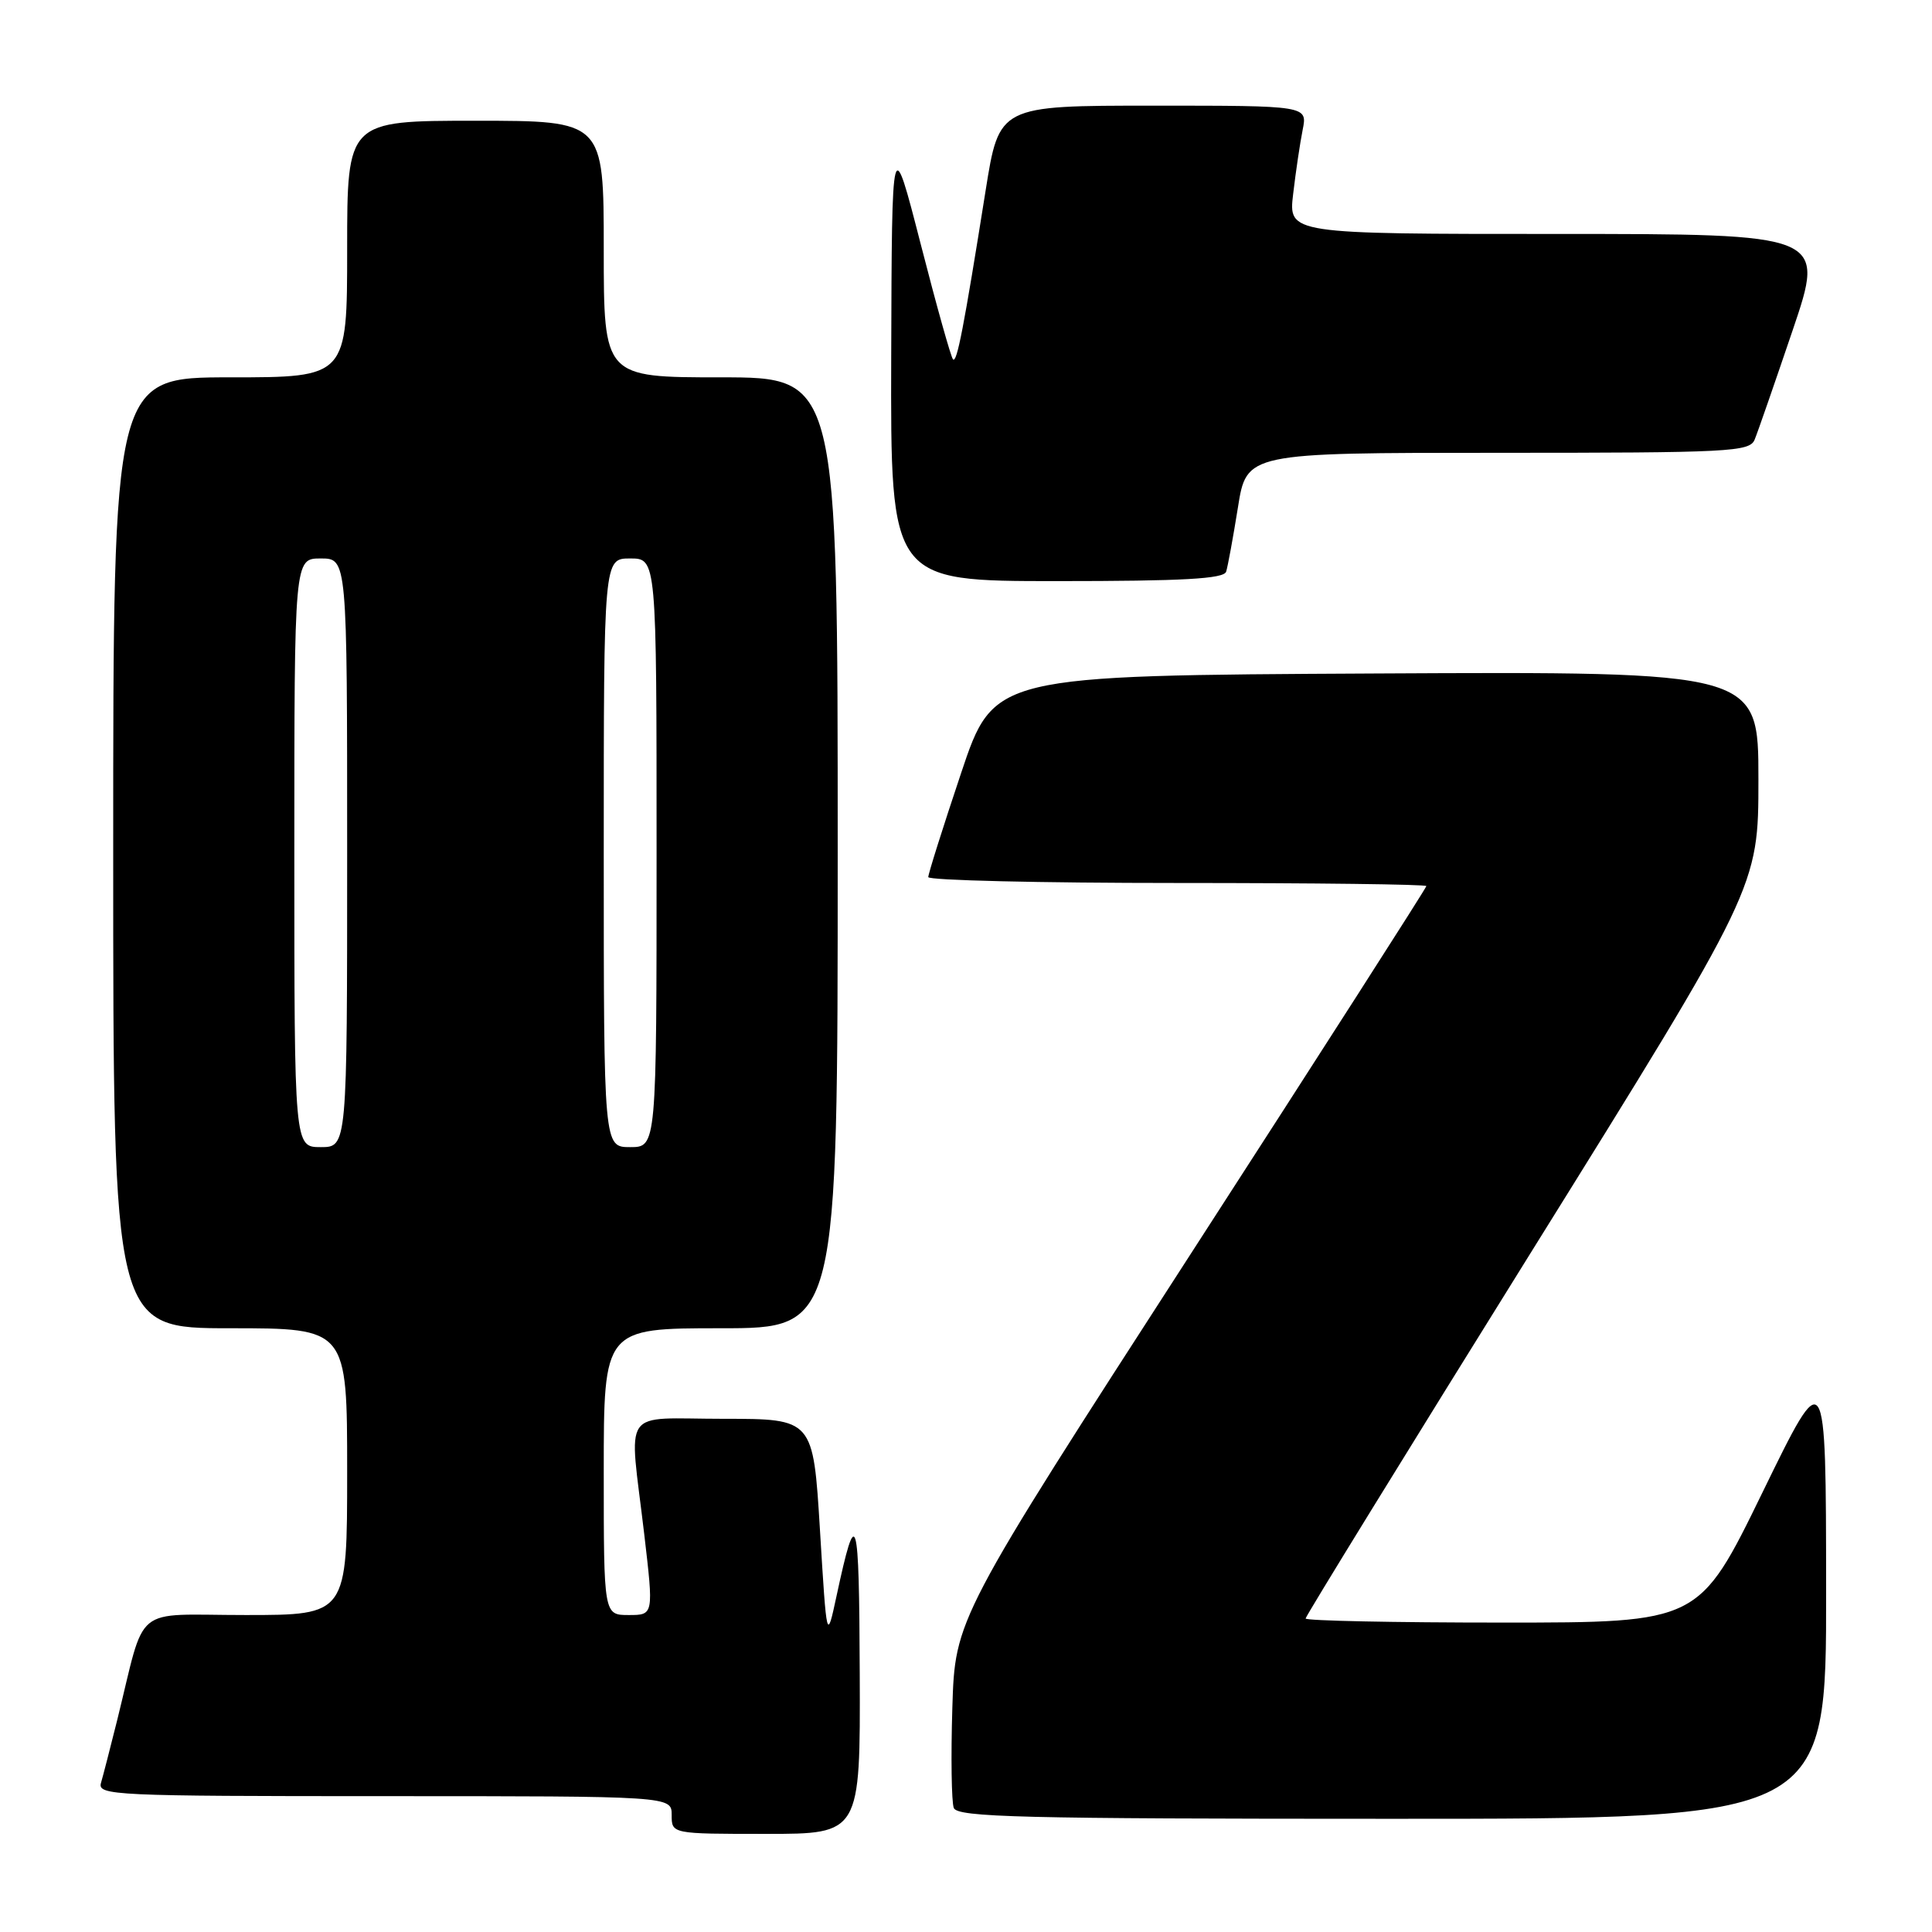<?xml version="1.0" encoding="UTF-8" standalone="no"?>
<!DOCTYPE svg PUBLIC "-//W3C//DTD SVG 1.1//EN" "http://www.w3.org/Graphics/SVG/1.1/DTD/svg11.dtd" >
<svg xmlns="http://www.w3.org/2000/svg" xmlns:xlink="http://www.w3.org/1999/xlink" version="1.1" viewBox="0 0 256 256">
 <g >
 <path fill="currentColor"
d=" M 113.92 221.75 C 113.84 200.35 113.49 199.17 110.84 211.50 C 109.55 217.50 109.55 217.50 108.65 202.75 C 107.75 188.00 107.75 188.00 95.88 188.00 C 82.07 188.00 83.35 186.15 85.36 203.25 C 86.62 214.00 86.62 214.00 83.31 214.00 C 80.00 214.00 80.00 214.00 80.00 195.00 C 80.00 176.00 80.00 176.00 95.50 176.00 C 111.00 176.00 111.00 176.00 111.00 113.00 C 111.00 50.00 111.00 50.00 95.50 50.00 C 80.00 50.00 80.00 50.00 80.00 33.00 C 80.00 16.00 80.00 16.00 63.00 16.00 C 46.00 16.00 46.00 16.00 46.00 33.00 C 46.00 50.00 46.00 50.00 30.50 50.00 C 15.00 50.00 15.00 50.00 15.00 113.00 C 15.00 176.00 15.00 176.00 30.50 176.00 C 46.00 176.00 46.00 176.00 46.00 195.00 C 46.00 214.00 46.00 214.00 32.54 214.00 C 17.32 214.00 19.41 212.29 15.51 228.00 C 14.62 231.57 13.66 235.29 13.38 236.25 C 12.90 237.90 15.15 238.00 50.93 238.00 C 89.00 238.00 89.00 238.00 89.00 240.50 C 89.00 243.00 89.00 243.00 101.50 243.00 C 114.00 243.00 114.00 243.00 113.92 221.75 Z  M 241.97 210.75 C 241.95 180.50 241.95 180.50 233.54 197.75 C 225.13 215.00 225.13 215.00 199.07 215.00 C 184.73 215.00 173.00 214.76 173.00 214.46 C 173.00 214.16 186.50 192.24 203.00 165.73 C 233.00 117.55 233.00 117.55 233.00 103.27 C 233.00 88.98 233.00 88.98 182.34 89.24 C 131.68 89.50 131.68 89.50 127.34 102.47 C 124.95 109.60 123.00 115.79 123.00 116.22 C 123.00 116.65 137.85 117.00 156.00 117.00 C 174.15 117.00 189.00 117.18 189.00 117.41 C 189.00 117.64 174.95 139.57 157.77 166.16 C 126.55 214.50 126.55 214.50 126.19 226.31 C 125.99 232.80 126.08 238.76 126.38 239.56 C 126.86 240.79 135.27 241.00 184.47 241.00 C 242.00 241.00 242.00 241.00 241.97 210.75 Z  M 162.47 75.75 C 162.69 75.06 163.39 71.24 164.03 67.25 C 165.18 60.00 165.18 60.00 198.48 60.00 C 229.26 60.00 231.84 59.87 232.50 58.25 C 232.90 57.29 235.16 50.76 237.54 43.75 C 241.86 31.00 241.86 31.00 206.29 31.00 C 170.72 31.00 170.72 31.00 171.35 25.70 C 171.69 22.78 172.26 18.96 172.61 17.20 C 173.25 14.00 173.25 14.00 152.82 14.00 C 132.39 14.00 132.39 14.00 130.60 25.25 C 127.70 43.47 126.80 48.13 126.28 47.62 C 126.01 47.35 124.08 40.46 121.99 32.31 C 118.18 17.50 118.18 17.50 118.09 47.25 C 118.00 77.00 118.00 77.00 140.03 77.00 C 156.77 77.00 162.16 76.70 162.47 75.75 Z  M 39.00 113.00 C 39.00 74.00 39.00 74.00 42.50 74.00 C 46.00 74.00 46.00 74.00 46.00 113.00 C 46.00 152.00 46.00 152.00 42.50 152.00 C 39.00 152.00 39.00 152.00 39.00 113.00 Z  M 80.00 113.00 C 80.00 74.00 80.00 74.00 83.50 74.00 C 87.00 74.00 87.00 74.00 87.00 113.00 C 87.00 152.00 87.00 152.00 83.50 152.00 C 80.00 152.00 80.00 152.00 80.00 113.00 Z "/>
</g>
</svg>